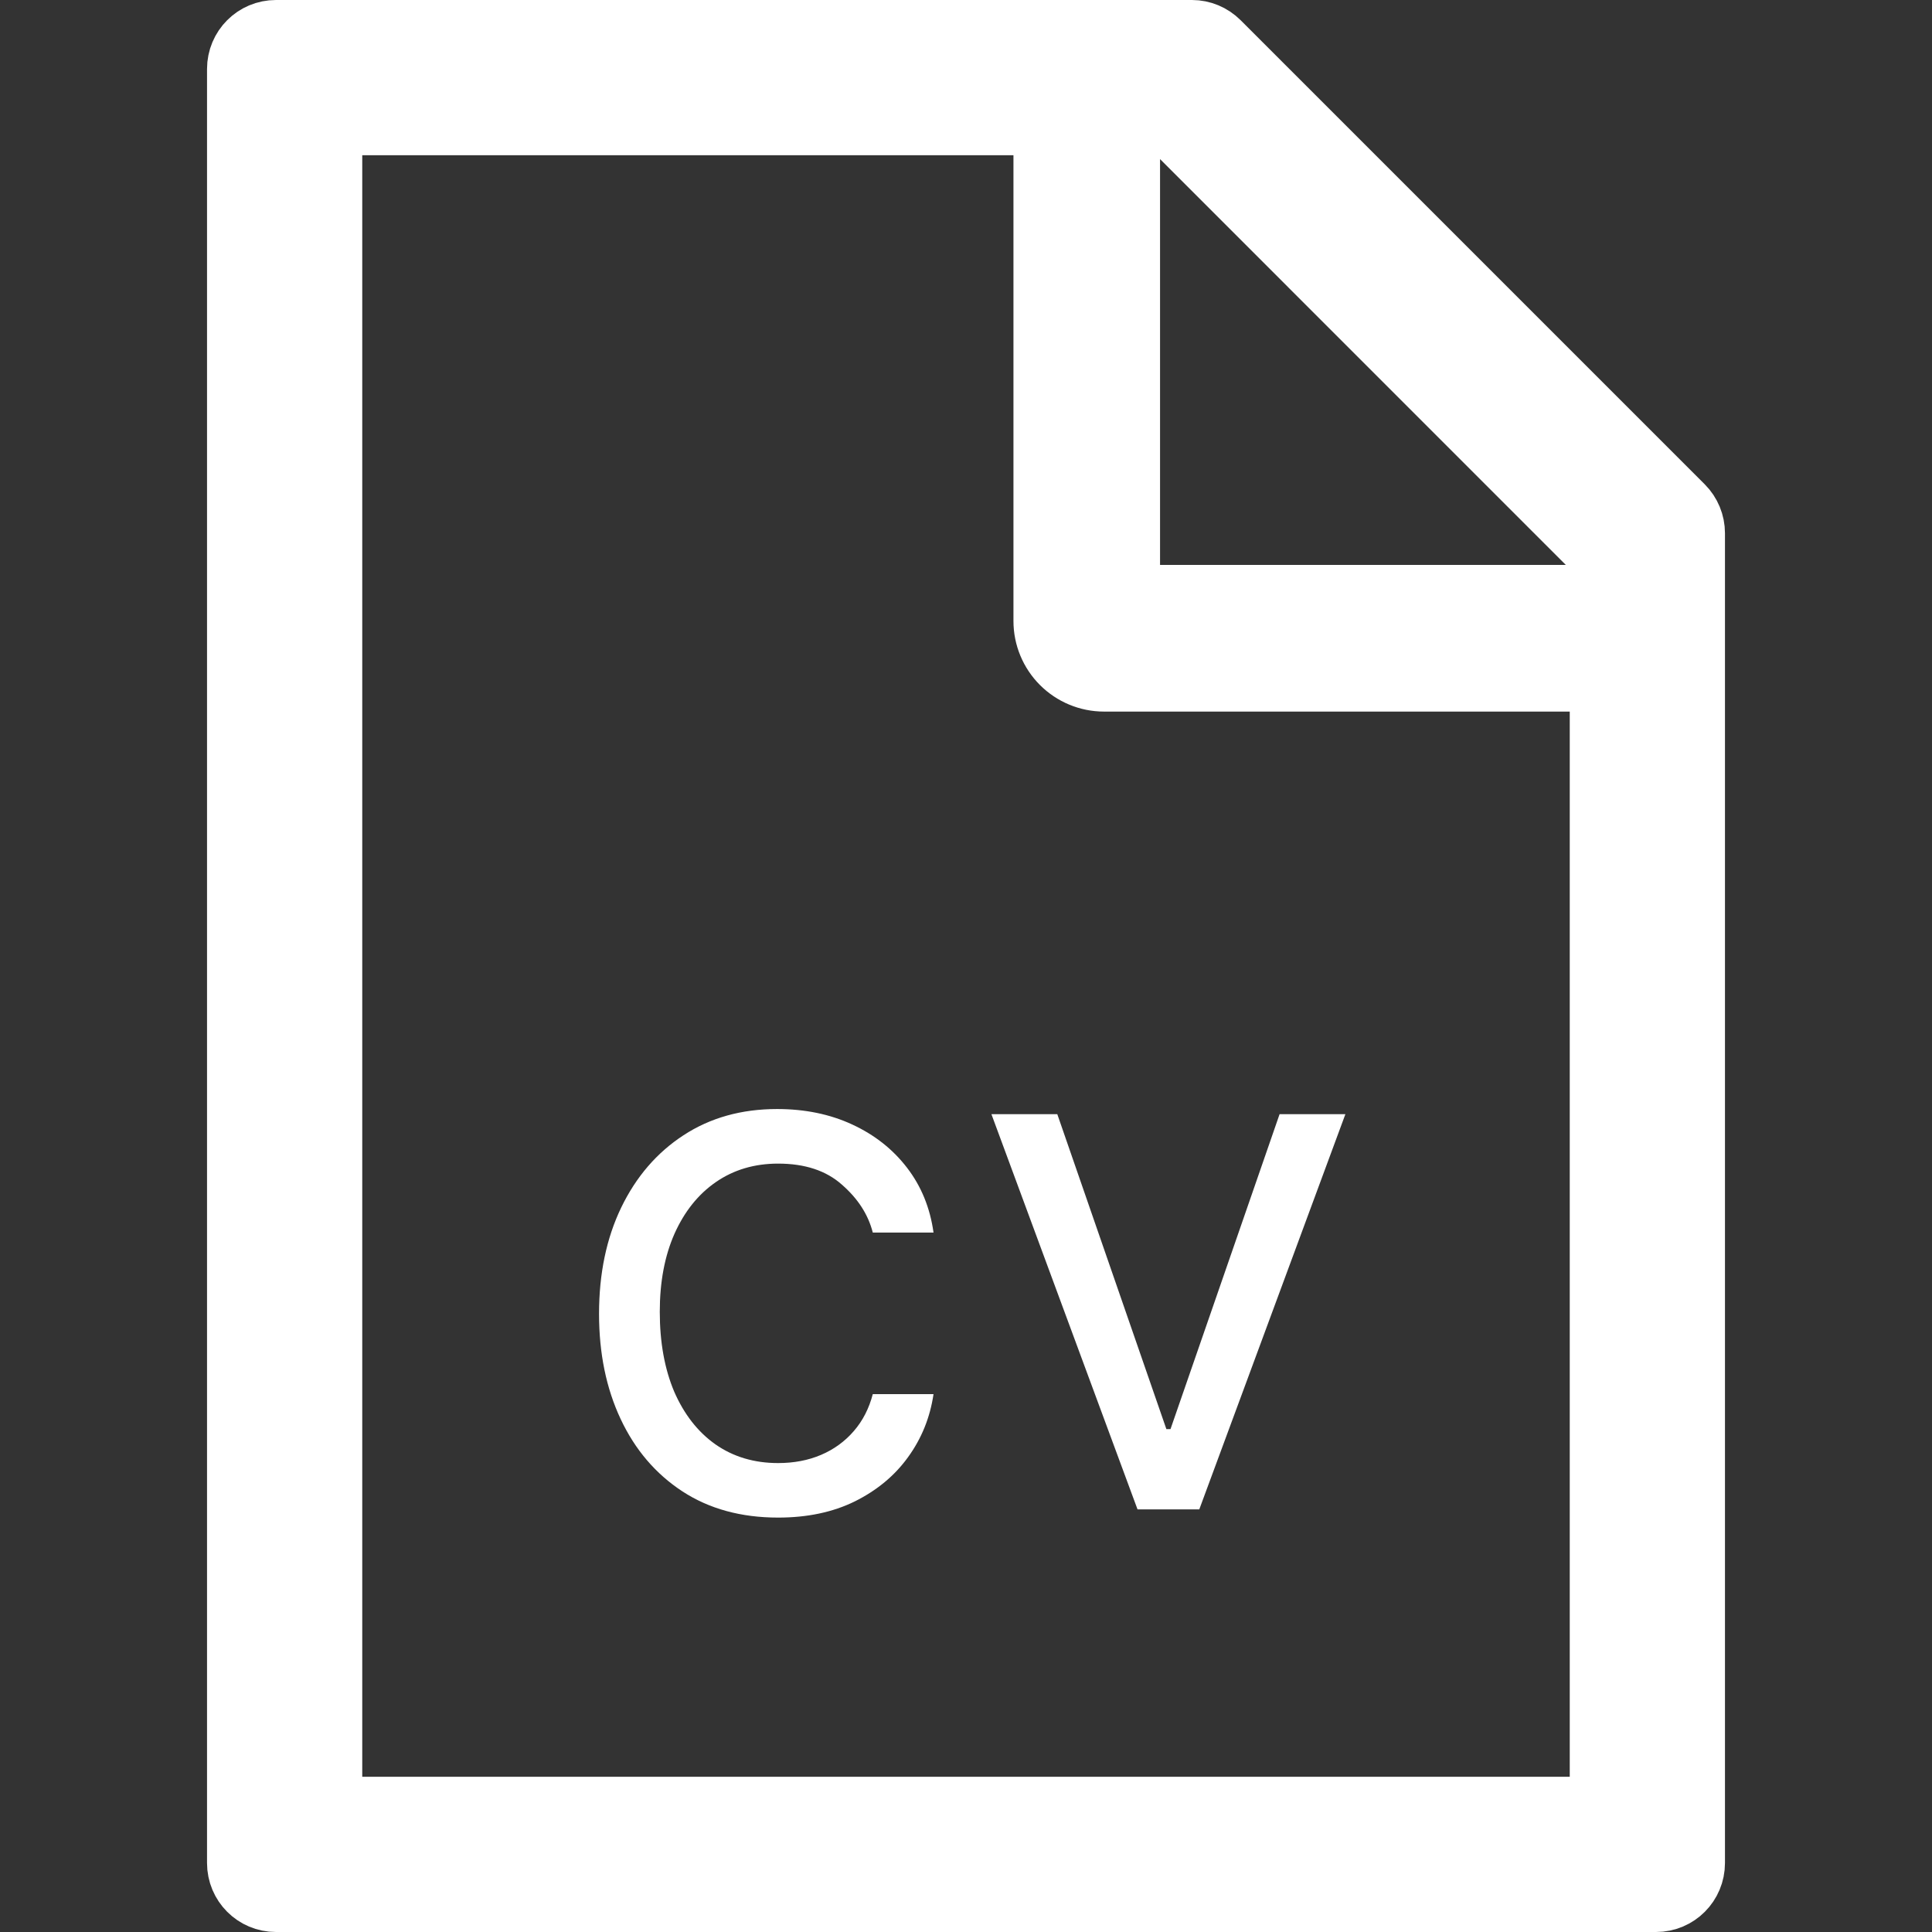 <svg width="32" height="32" viewBox="0 0 32 32" fill="none" xmlns="http://www.w3.org/2000/svg">
<rect x="0" y="0" width="32" height="32" fill="#333333" stroke="none"/>
<g clip-path="url(#clip0_1_2)">
<path d="M25.936 9.857H27.143L26.289 9.004L19.568 2.282L18.714 1.429V2.636V9.357V9.857H19.214H25.936ZM26 29.929H26.5V29.429V11.786V11.286H26H18.286C18.02 11.286 17.766 11.18 17.579 10.993C17.391 10.805 17.286 10.551 17.286 10.286V2.571V2.071H16.786H6H5.5V2.571V29.429V29.929H6H26ZM20.196 0.689L27.882 8.375C28.003 8.496 28.071 8.661 28.071 8.832V30.857C28.071 31.213 27.785 31.5 27.429 31.5H4.571C4.215 31.5 3.929 31.213 3.929 30.857V1.143C3.929 0.787 4.215 0.5 4.571 0.5H19.743C19.912 0.5 20.075 0.568 20.196 0.689Z" fill="white" stroke="white"/>
<path d="M12.888 25.136C12.274 25.136 11.746 24.991 11.303 24.702C10.86 24.412 10.519 24.013 10.28 23.504C10.041 22.996 9.922 22.415 9.922 21.761C9.922 21.097 10.044 20.51 10.289 20.001C10.536 19.49 10.88 19.091 11.32 18.804C11.763 18.514 12.28 18.369 12.871 18.369C13.331 18.369 13.746 18.454 14.115 18.625C14.485 18.796 14.787 19.034 15.023 19.341C15.259 19.648 15.405 20.006 15.462 20.415H14.456C14.38 20.116 14.209 19.852 13.945 19.622C13.684 19.389 13.331 19.273 12.888 19.273C12.496 19.273 12.152 19.375 11.857 19.579C11.564 19.781 11.336 20.067 11.171 20.436C11.009 20.803 10.928 21.233 10.928 21.727C10.928 22.233 11.008 22.673 11.166 23.048C11.329 23.423 11.556 23.715 11.848 23.922C12.144 24.129 12.49 24.233 12.888 24.233C13.149 24.233 13.387 24.188 13.6 24.097C13.813 24.006 13.993 23.875 14.141 23.704C14.289 23.534 14.394 23.329 14.456 23.091H15.462C15.405 23.477 15.265 23.825 15.04 24.135C14.819 24.442 14.524 24.686 14.158 24.868C13.794 25.047 13.371 25.136 12.888 25.136ZM22.284 18.454L19.864 25H18.841L16.421 18.454H17.512L19.319 23.671H19.387L21.194 18.454H22.284Z" fill="white"/>
</g>
<defs>
<clipPath id="clip0_1_2">
<rect width="32" height="32" fill="white"/>
</clipPath>
</defs>
</svg>
